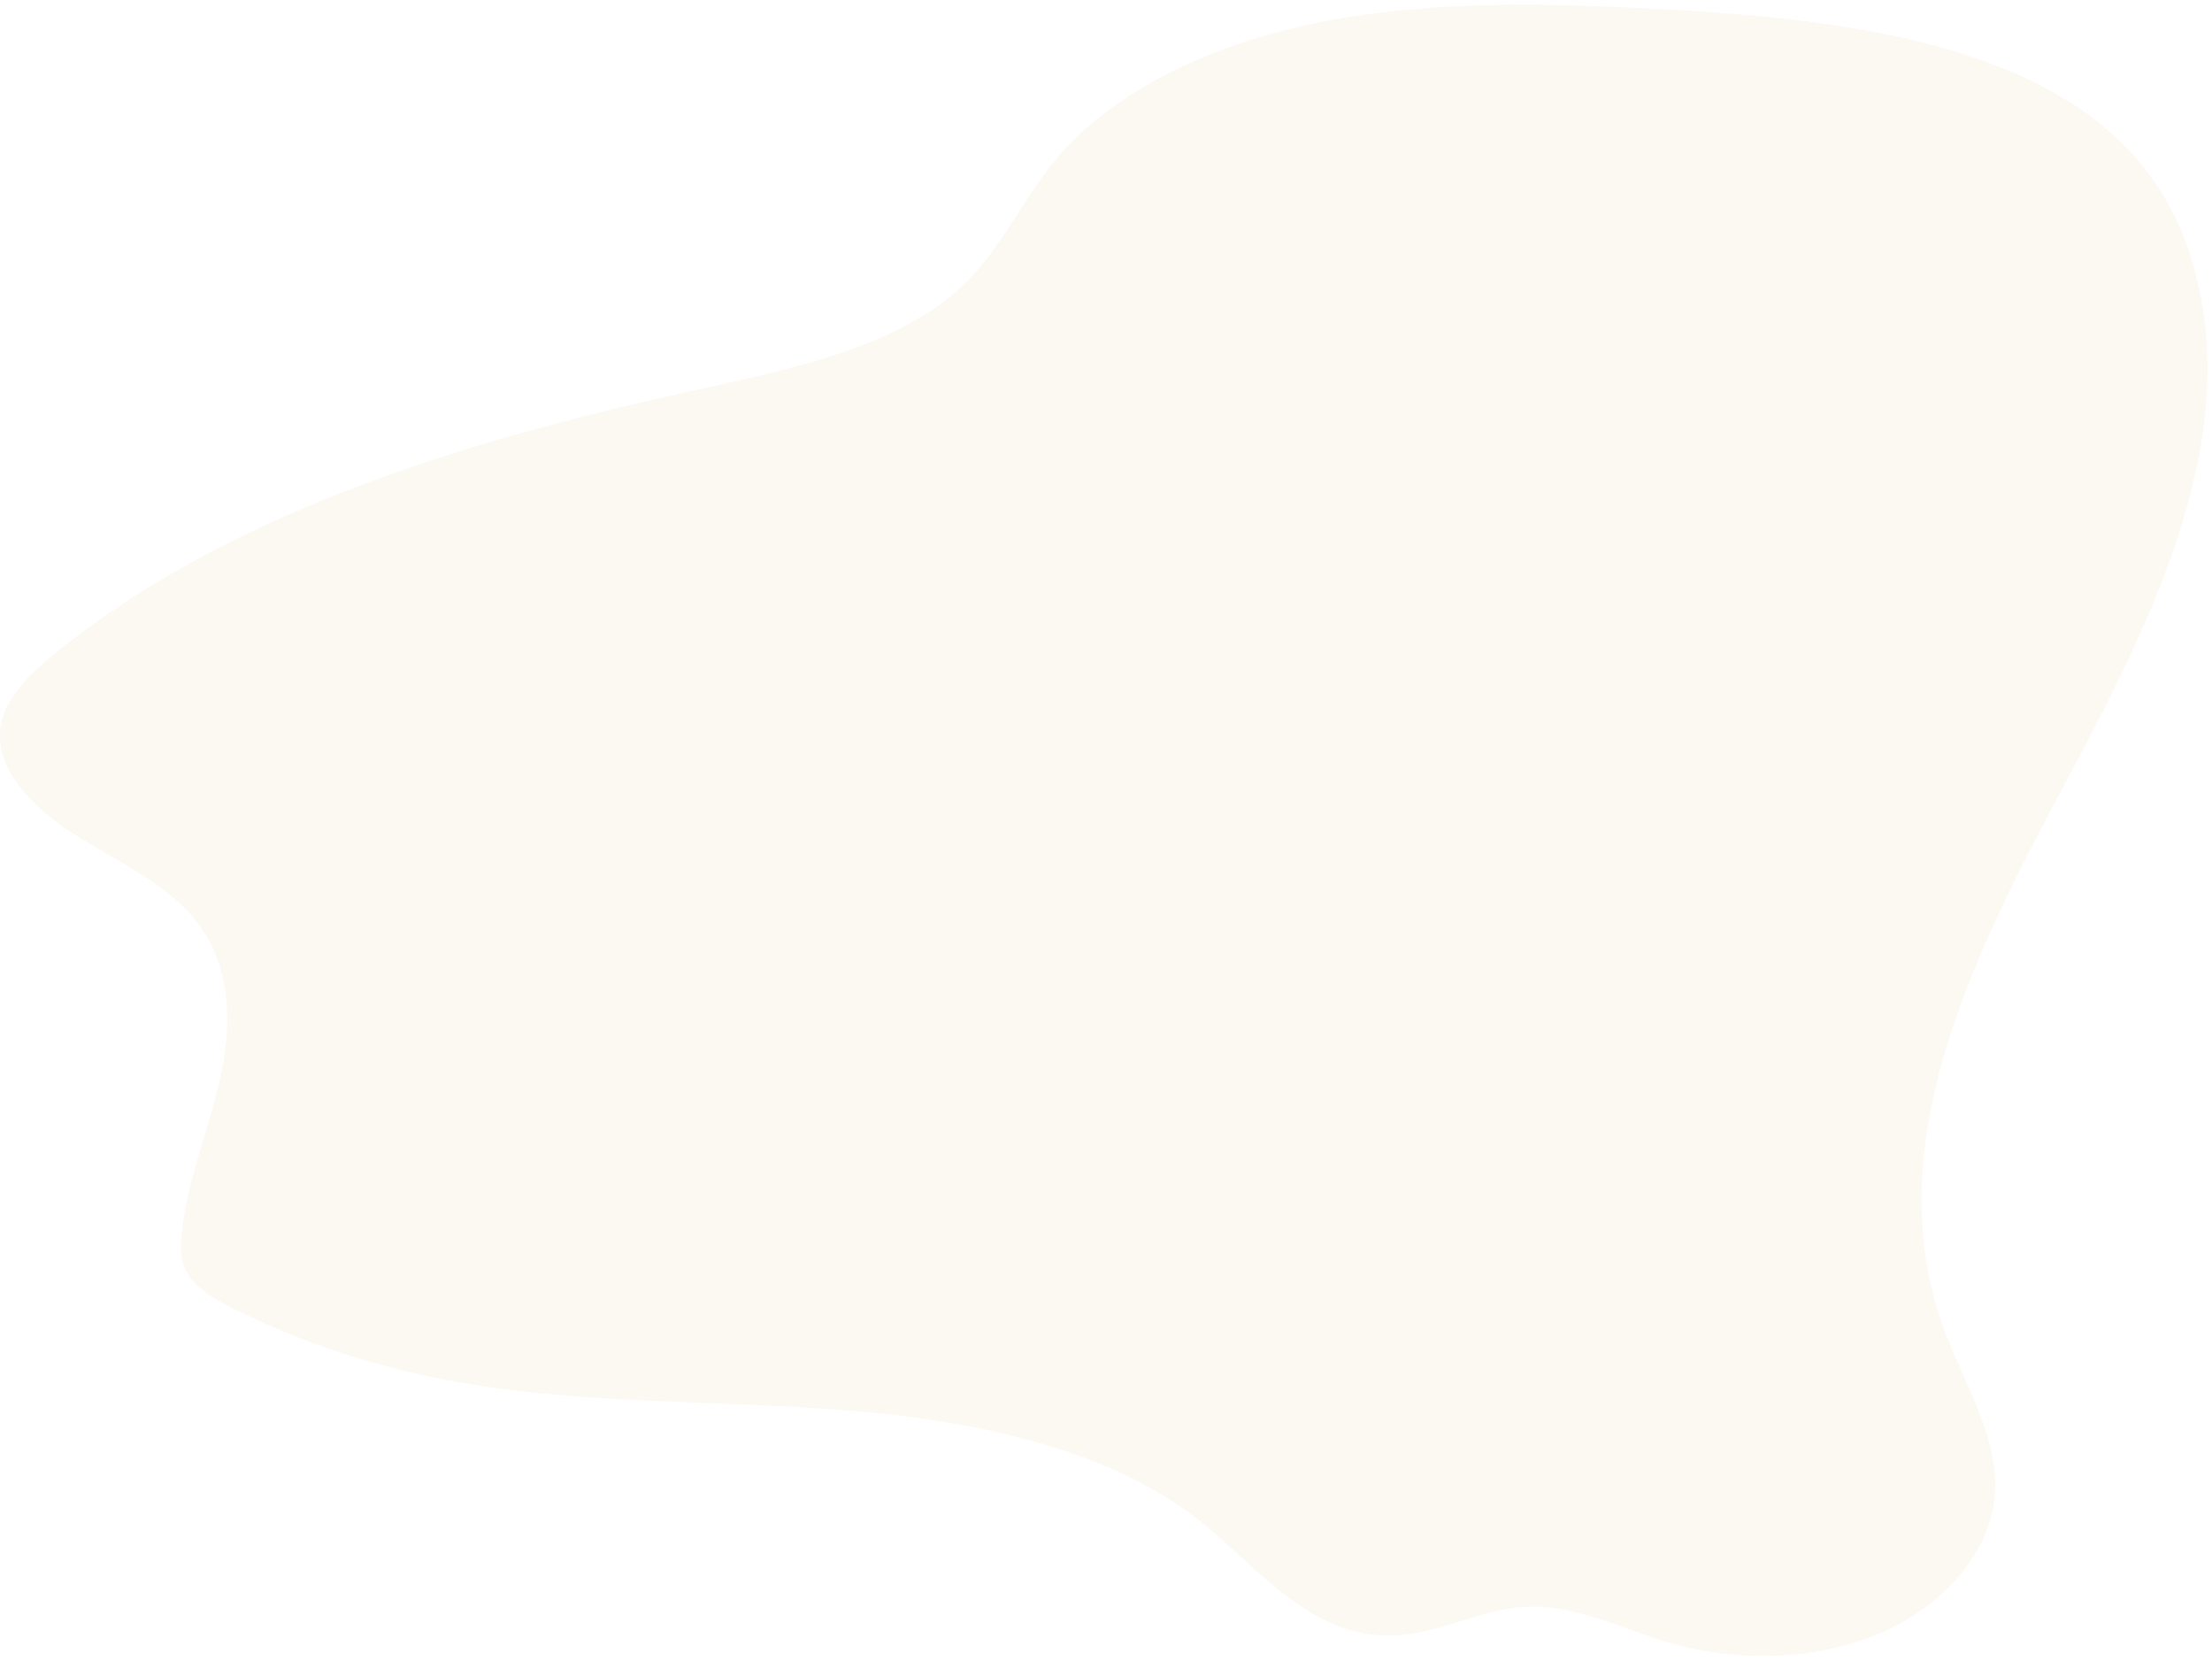 <svg width="301" height="226" viewBox="0 0 301 226" fill="none" xmlns="http://www.w3.org/2000/svg">
<path opacity="0.1" d="M219.754 0.951C205.664 0.345 191.33 0.446 177.723 3.433C164.117 6.42 151.177 12.568 143.433 21.996C139 27.393 136.354 33.714 131.19 38.679C122.234 47.288 107.594 50.246 94.083 53.214C62.355 60.154 30.45 70.183 7.436 88.97C4.132 91.663 0.912 94.735 0.164 98.459C-0.983 104.185 4.069 109.542 9.674 113.207C15.279 116.872 21.911 119.779 26.059 124.533C31.348 130.595 31.646 138.606 30.144 145.888C28.642 153.17 25.551 160.254 24.737 167.616C24.536 169.432 24.488 171.324 25.374 173.003C26.548 175.229 29.159 176.74 31.718 178.011C40.791 182.537 50.581 185.819 60.757 187.746C78.29 191.085 96.573 190.458 114.523 191.83C132.473 193.202 151.168 197.04 163.783 207.328C171.521 213.636 178.501 222.837 189.534 222.525C195.715 222.351 201.176 218.993 207.343 218.619C214.284 218.198 220.559 221.556 227.104 223.47C236.4 226.192 247.165 225.928 255.882 222.175C264.599 218.422 270.928 211.071 271.438 203.169C271.937 195.428 267.215 188.186 264.488 180.747C255.543 156.373 268.125 130.617 280.635 107.265C293.146 83.914 306.056 58.35 297.732 33.834C288.07 5.401 250.641 2.28 219.754 0.951Z" fill="#E0B581"/>
</svg>

